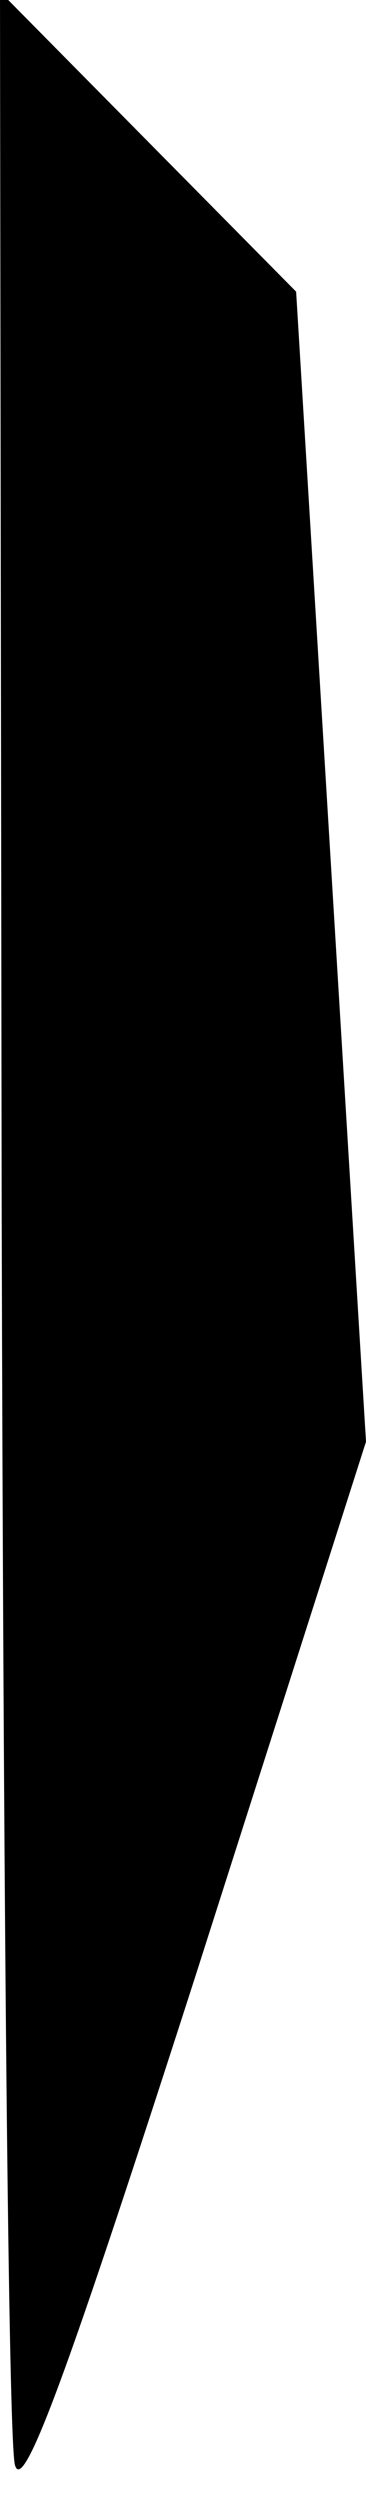 <?xml version="1.0" standalone="no"?>
<!DOCTYPE svg PUBLIC "-//W3C//DTD SVG 20010904//EN"
 "http://www.w3.org/TR/2001/REC-SVG-20010904/DTD/svg10.dtd">
<svg version="1.0" xmlns="http://www.w3.org/2000/svg"
 width="22pt" height="150pt" viewBox="0 0 22 150"
 preserveAspectRatio="xMidYMid meet">
<g transform="translate(0,150) scale(0.1,-0.1)"
fill="#000000" stroke="none">
<path fill="#000000" stroke="none" d="M1 775 c1 -402 4 -741 8 -754 5 -18 32
56 109 295 l102 319 -21 345 -21 345 -89 90 -89 90 1 -730z"/>
</g>
</svg>
